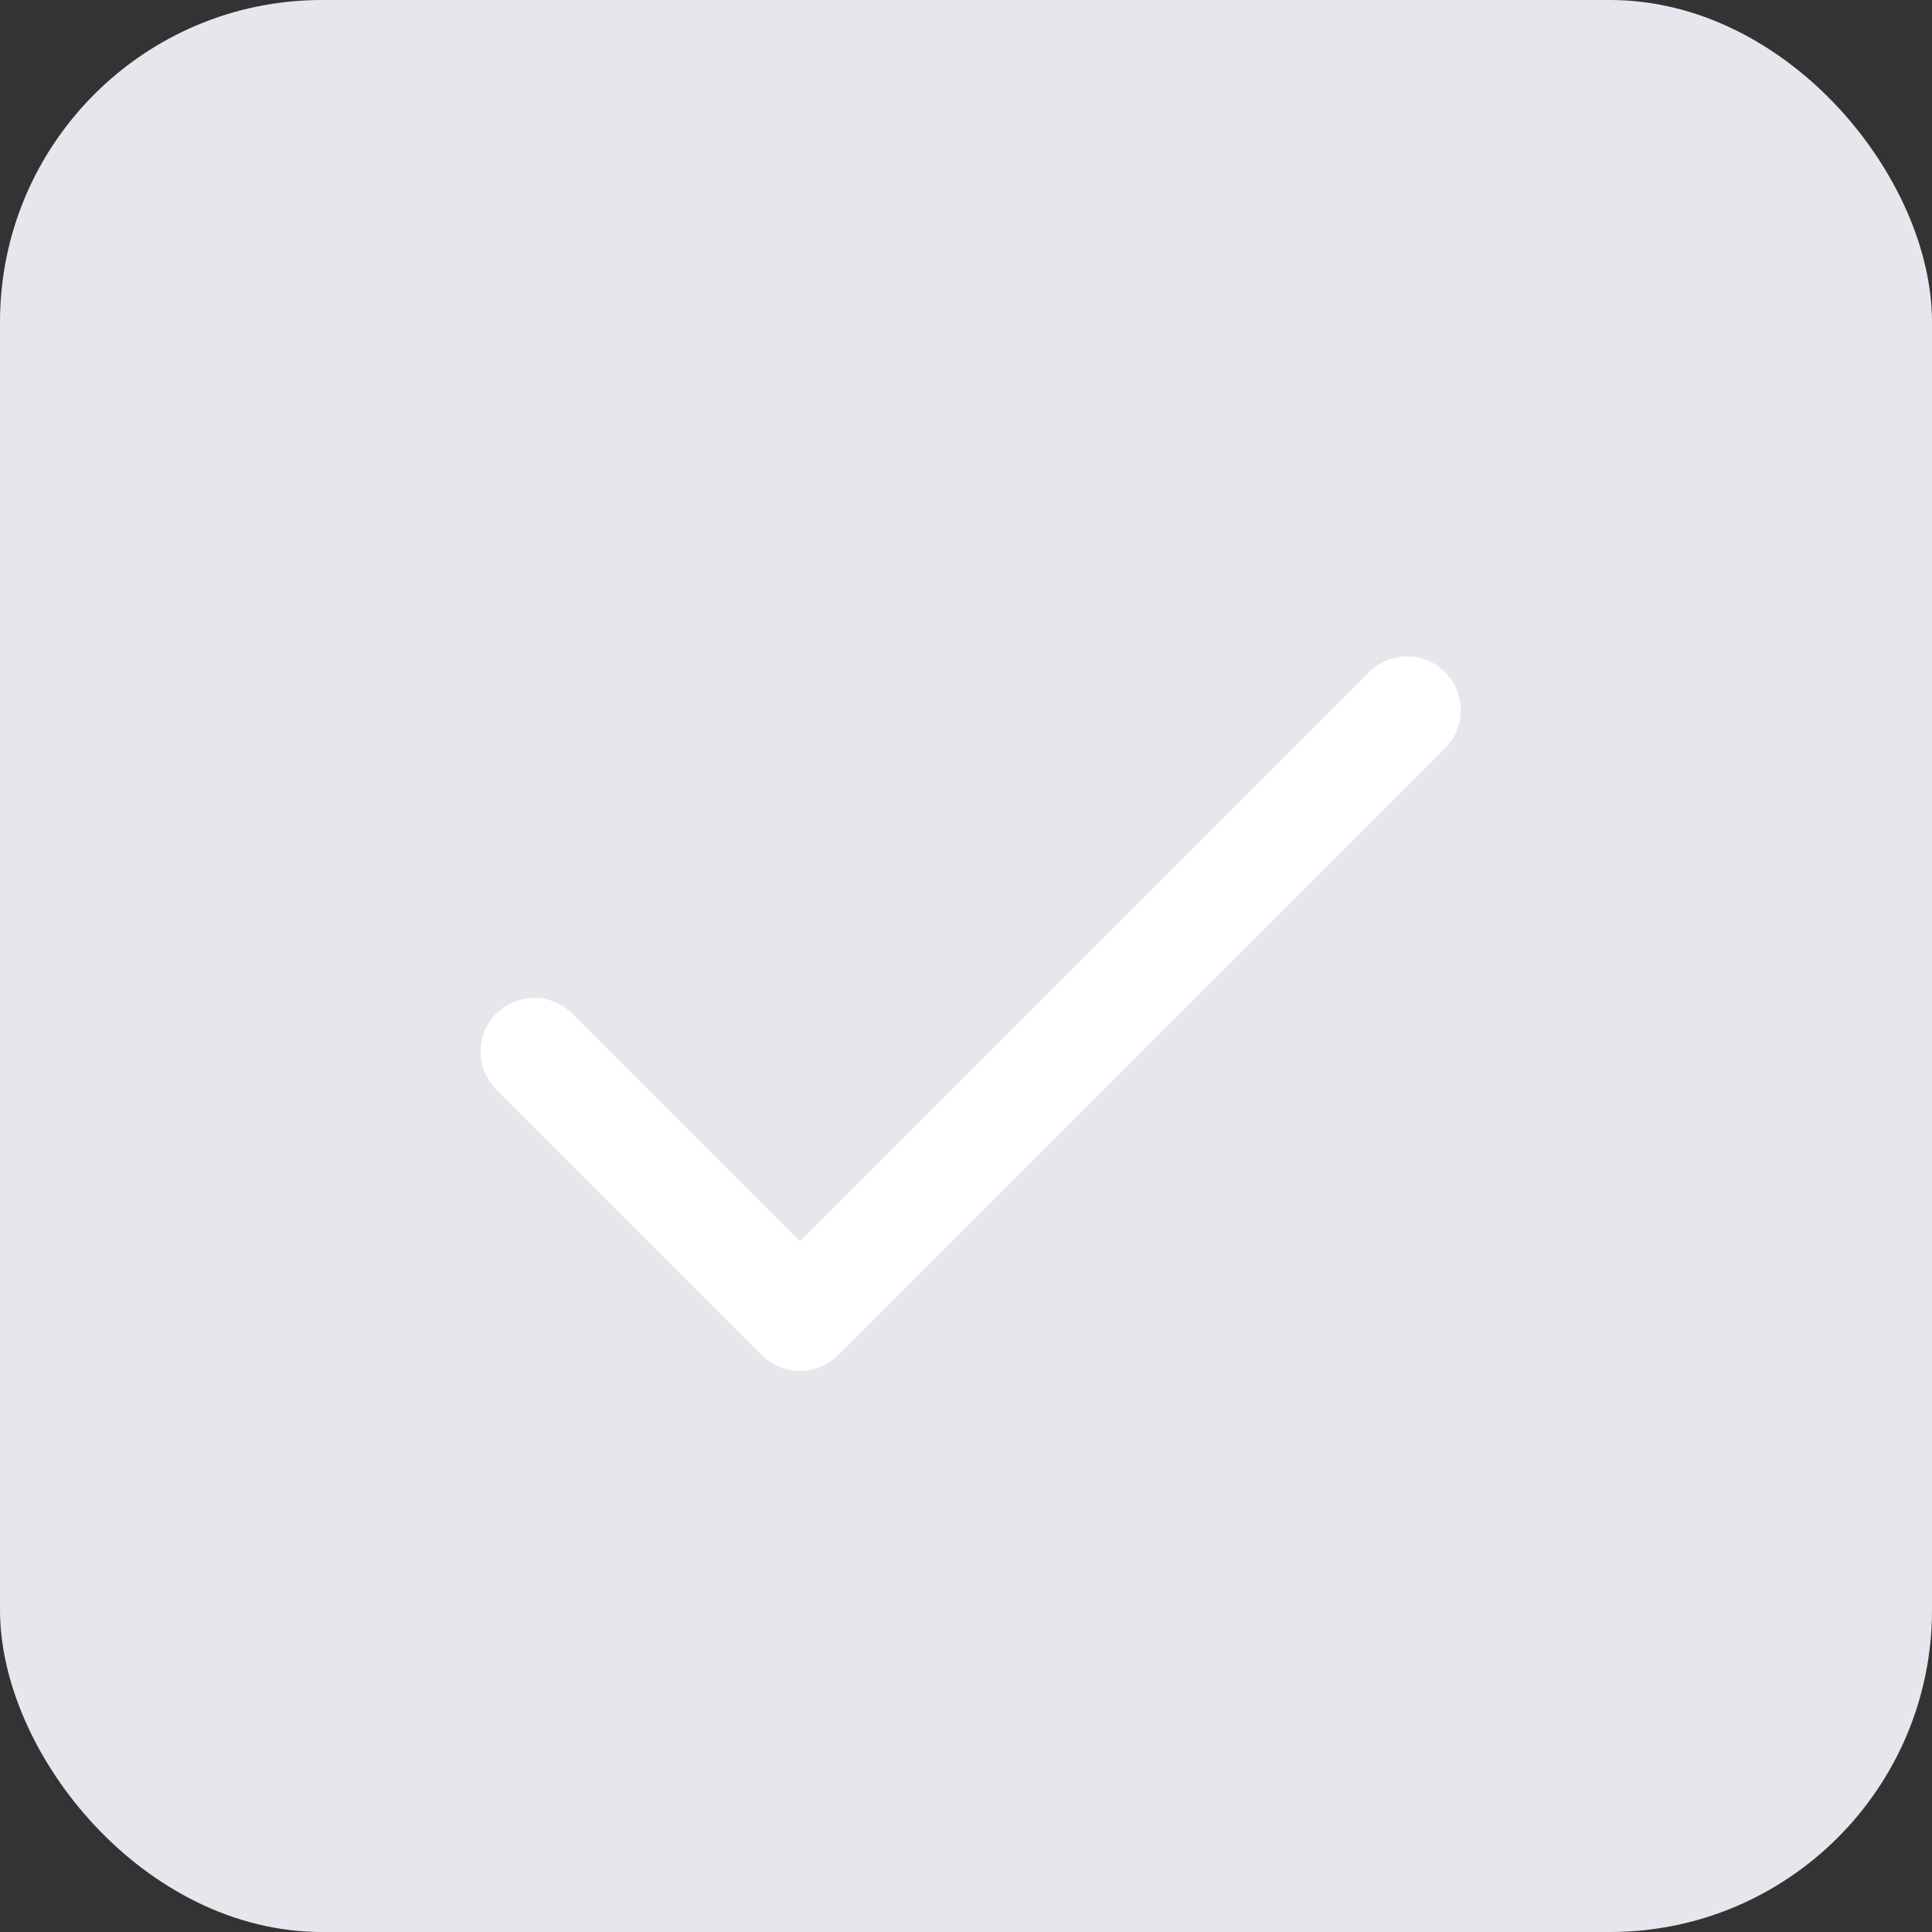<svg width="24" height="24" viewBox="0 0 24 24" fill="none" xmlns="http://www.w3.org/2000/svg">
<rect x="0" y="0" width="24" height="24" fill="#333333" stroke="none"/>
<rect width="24" height="24" rx="4" fill="#E5E7EC"/>
<path fill-rule="evenodd" clip-rule="evenodd" d="M9.57 16.92C9.829 17.091 10.18 17.063 10.408 16.835C10.408 16.835 10.409 16.834 10.409 16.834L17.951 9.292C18.211 9.032 18.211 8.61 17.951 8.35C17.69 8.089 17.268 8.089 17.008 8.35L9.937 15.421L7.108 12.592C6.848 12.332 6.426 12.332 6.165 12.592C5.905 12.853 5.905 13.275 6.165 13.535L9.464 16.834C9.465 16.834 9.465 16.835 9.465 16.835C9.498 16.867 9.533 16.896 9.57 16.92Z" fill="white"/>
</svg>
